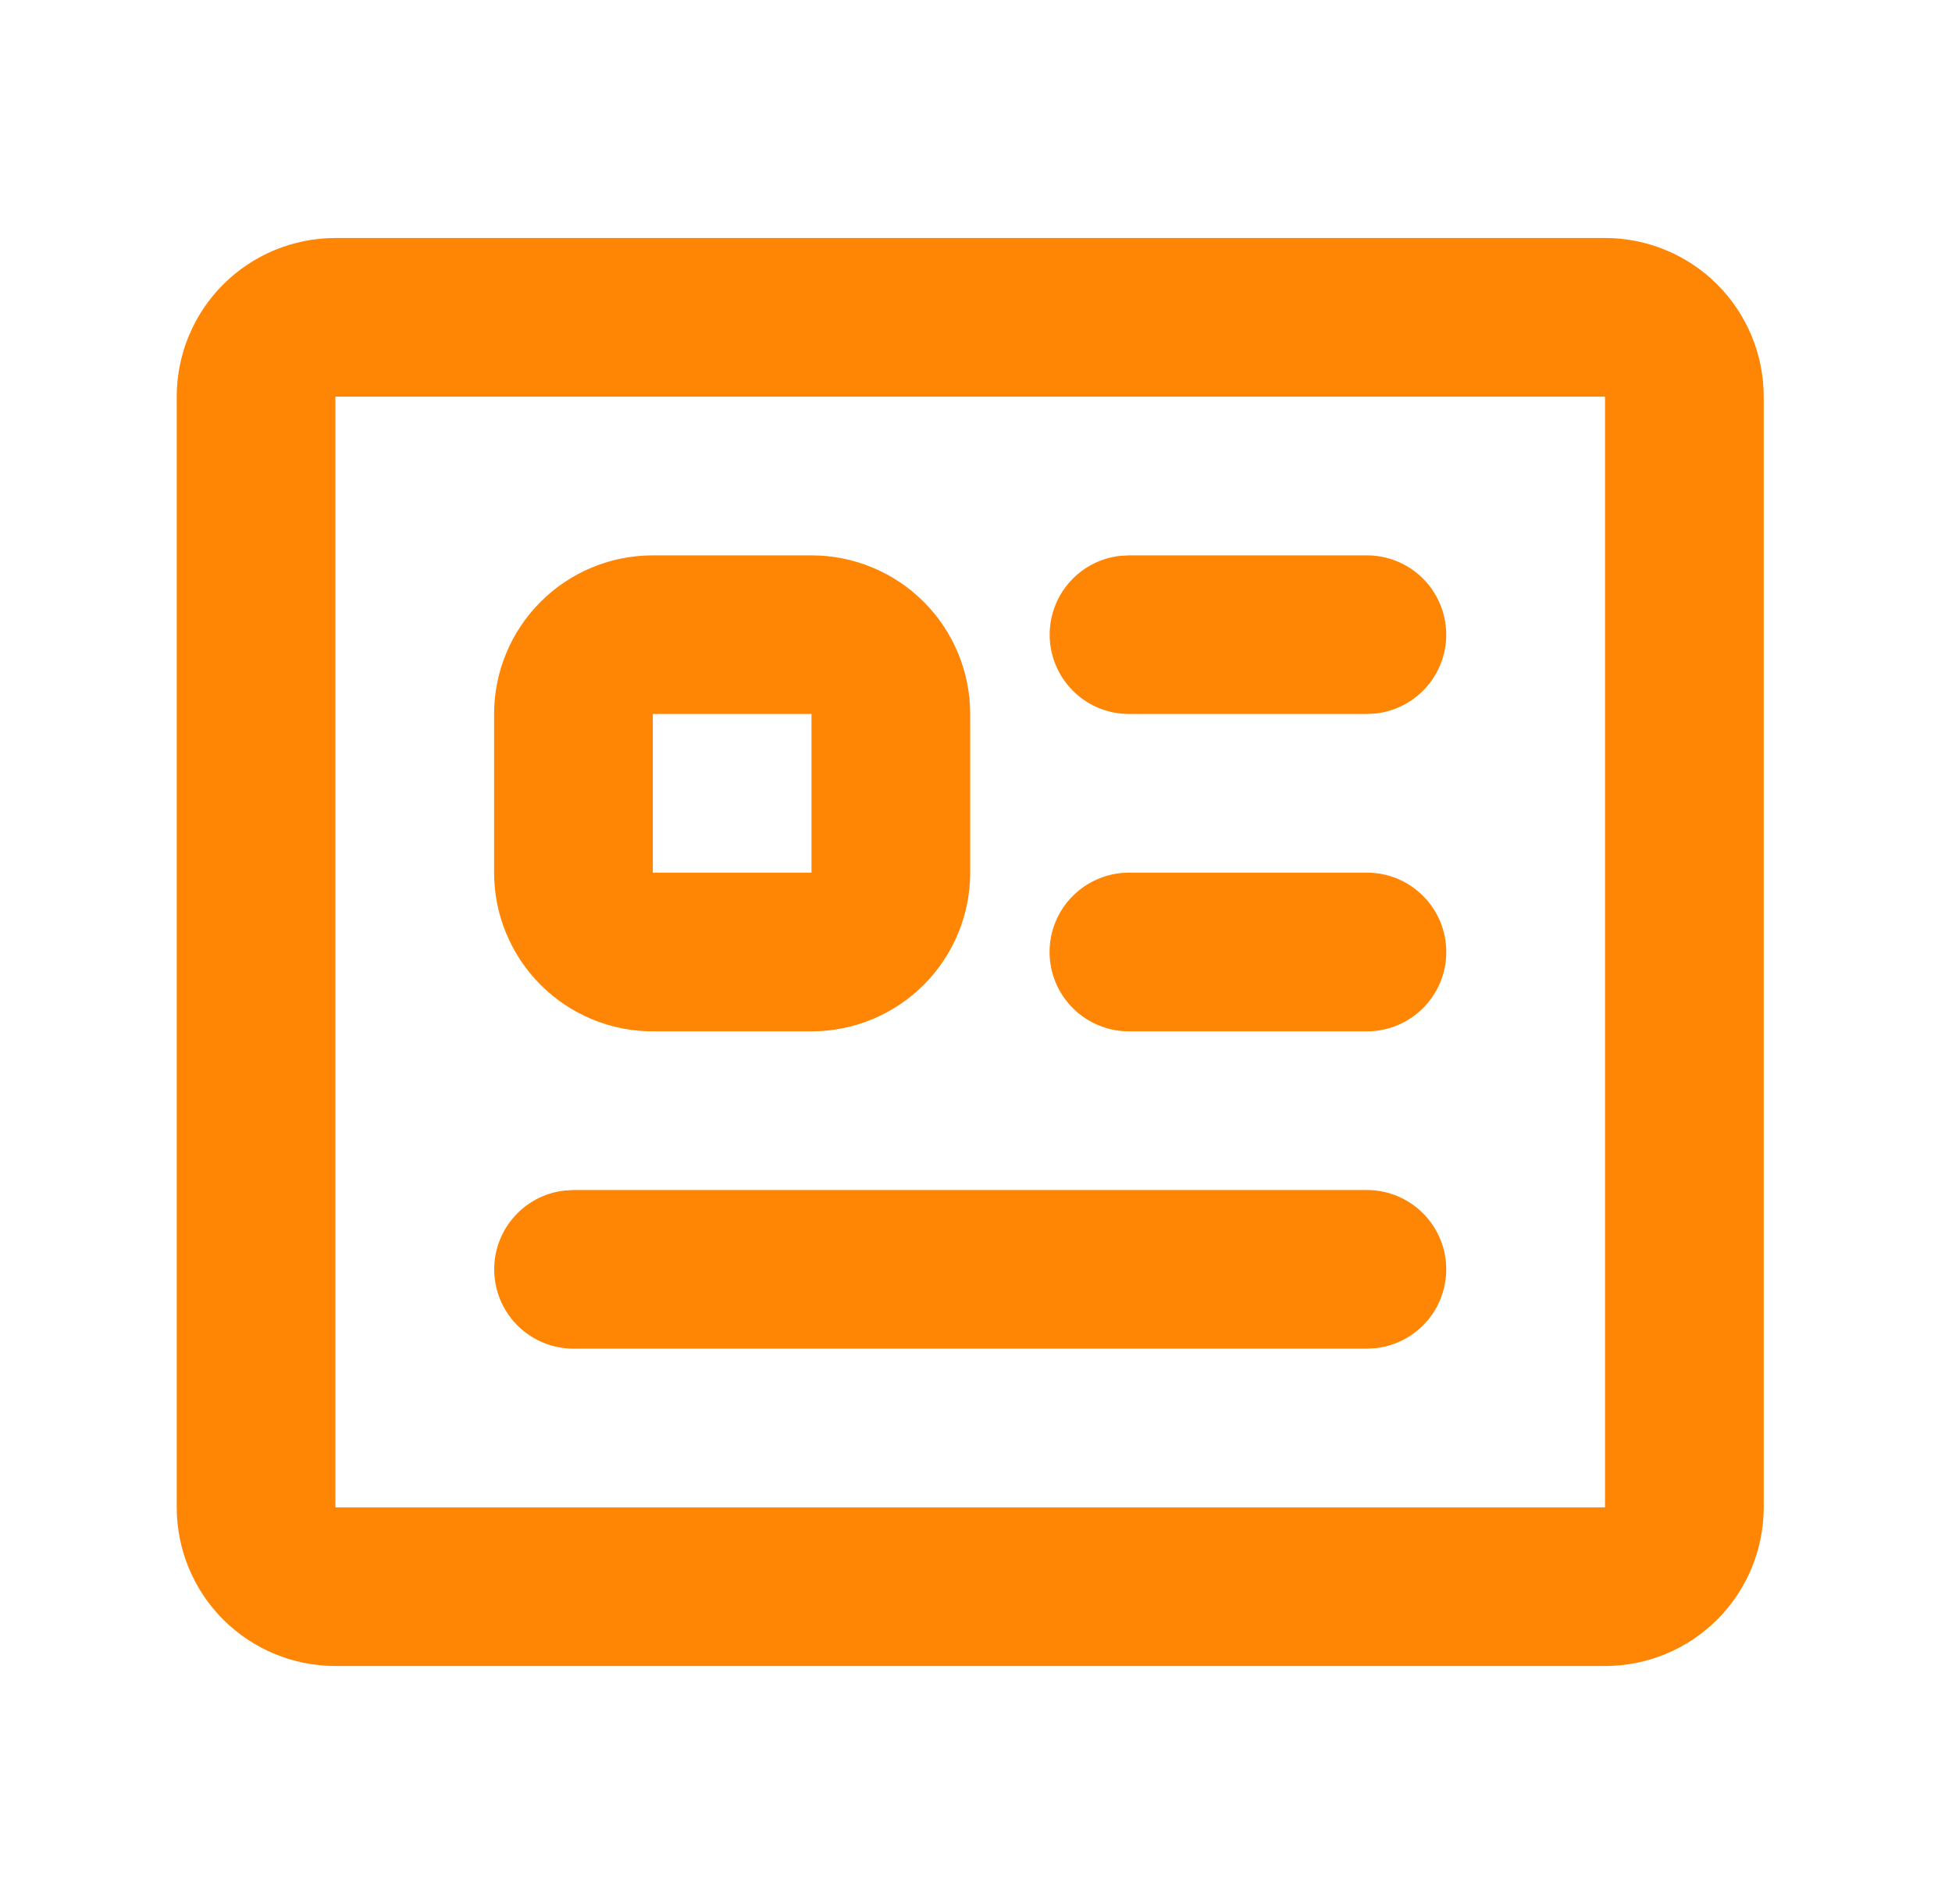<svg width="41" height="40" viewBox="0 0 41 40" fill="none" xmlns="http://www.w3.org/2000/svg">
<g id="mingcute:profile-line" clip-path="url(#clip0_3_330)">
<g id="Group">
<path id="Vector" fill-rule="evenodd" clip-rule="evenodd" d="M33.712 5C34.596 5 35.444 5.351 36.069 5.976C36.694 6.601 37.045 7.449 37.045 8.333V31.667C37.045 32.551 36.694 33.399 36.069 34.024C35.444 34.649 34.596 35 33.712 35H7.045C6.161 35 5.313 34.649 4.688 34.024C4.063 33.399 3.712 32.551 3.712 31.667V8.333C3.712 7.449 4.063 6.601 4.688 5.976C5.313 5.351 6.161 5 7.045 5H33.712ZM33.712 8.333H7.045V31.667H33.712V8.333ZM28.712 25C29.137 25 29.545 25.163 29.854 25.455C30.163 25.746 30.349 26.145 30.374 26.569C30.399 26.993 30.261 27.411 29.988 27.736C29.715 28.062 29.329 28.271 28.907 28.322L28.712 28.333H12.045C11.62 28.333 11.212 28.17 10.903 27.879C10.594 27.587 10.408 27.188 10.383 26.764C10.358 26.34 10.496 25.923 10.769 25.597C11.041 25.271 11.428 25.062 11.85 25.012L12.045 25H28.712ZM17.045 11.667C17.929 11.667 18.777 12.018 19.402 12.643C20.027 13.268 20.378 14.116 20.378 15V18.333C20.378 19.217 20.027 20.065 19.402 20.69C18.777 21.316 17.929 21.667 17.045 21.667H13.712C12.828 21.667 11.98 21.316 11.355 20.69C10.73 20.065 10.378 19.217 10.378 18.333V15C10.378 14.116 10.73 13.268 11.355 12.643C11.98 12.018 12.828 11.667 13.712 11.667H17.045ZM28.712 18.333C29.154 18.333 29.578 18.509 29.89 18.822C30.203 19.134 30.378 19.558 30.378 20C30.378 20.442 30.203 20.866 29.89 21.178C29.578 21.491 29.154 21.667 28.712 21.667H23.712C23.27 21.667 22.846 21.491 22.533 21.178C22.221 20.866 22.045 20.442 22.045 20C22.045 19.558 22.221 19.134 22.533 18.822C22.846 18.509 23.27 18.333 23.712 18.333H28.712ZM17.045 15H13.712V18.333H17.045V15ZM28.712 11.667C29.137 11.667 29.545 11.83 29.854 12.121C30.163 12.413 30.349 12.812 30.374 13.236C30.399 13.66 30.261 14.077 29.988 14.403C29.715 14.729 29.329 14.938 28.907 14.988L28.712 15H23.712C23.287 14.999 22.878 14.837 22.57 14.545C22.261 14.254 22.075 13.855 22.05 13.431C22.025 13.007 22.163 12.589 22.436 12.264C22.708 11.938 23.095 11.729 23.517 11.678L23.712 11.667H28.712Z" fill="#FF8504"/>
</g>
</g>
<defs>
<clipPath id="clip0_3_330">
<rect width="40" height="40" fill="white" transform="translate(0.378)"/>
</clipPath>
</defs>
</svg>
